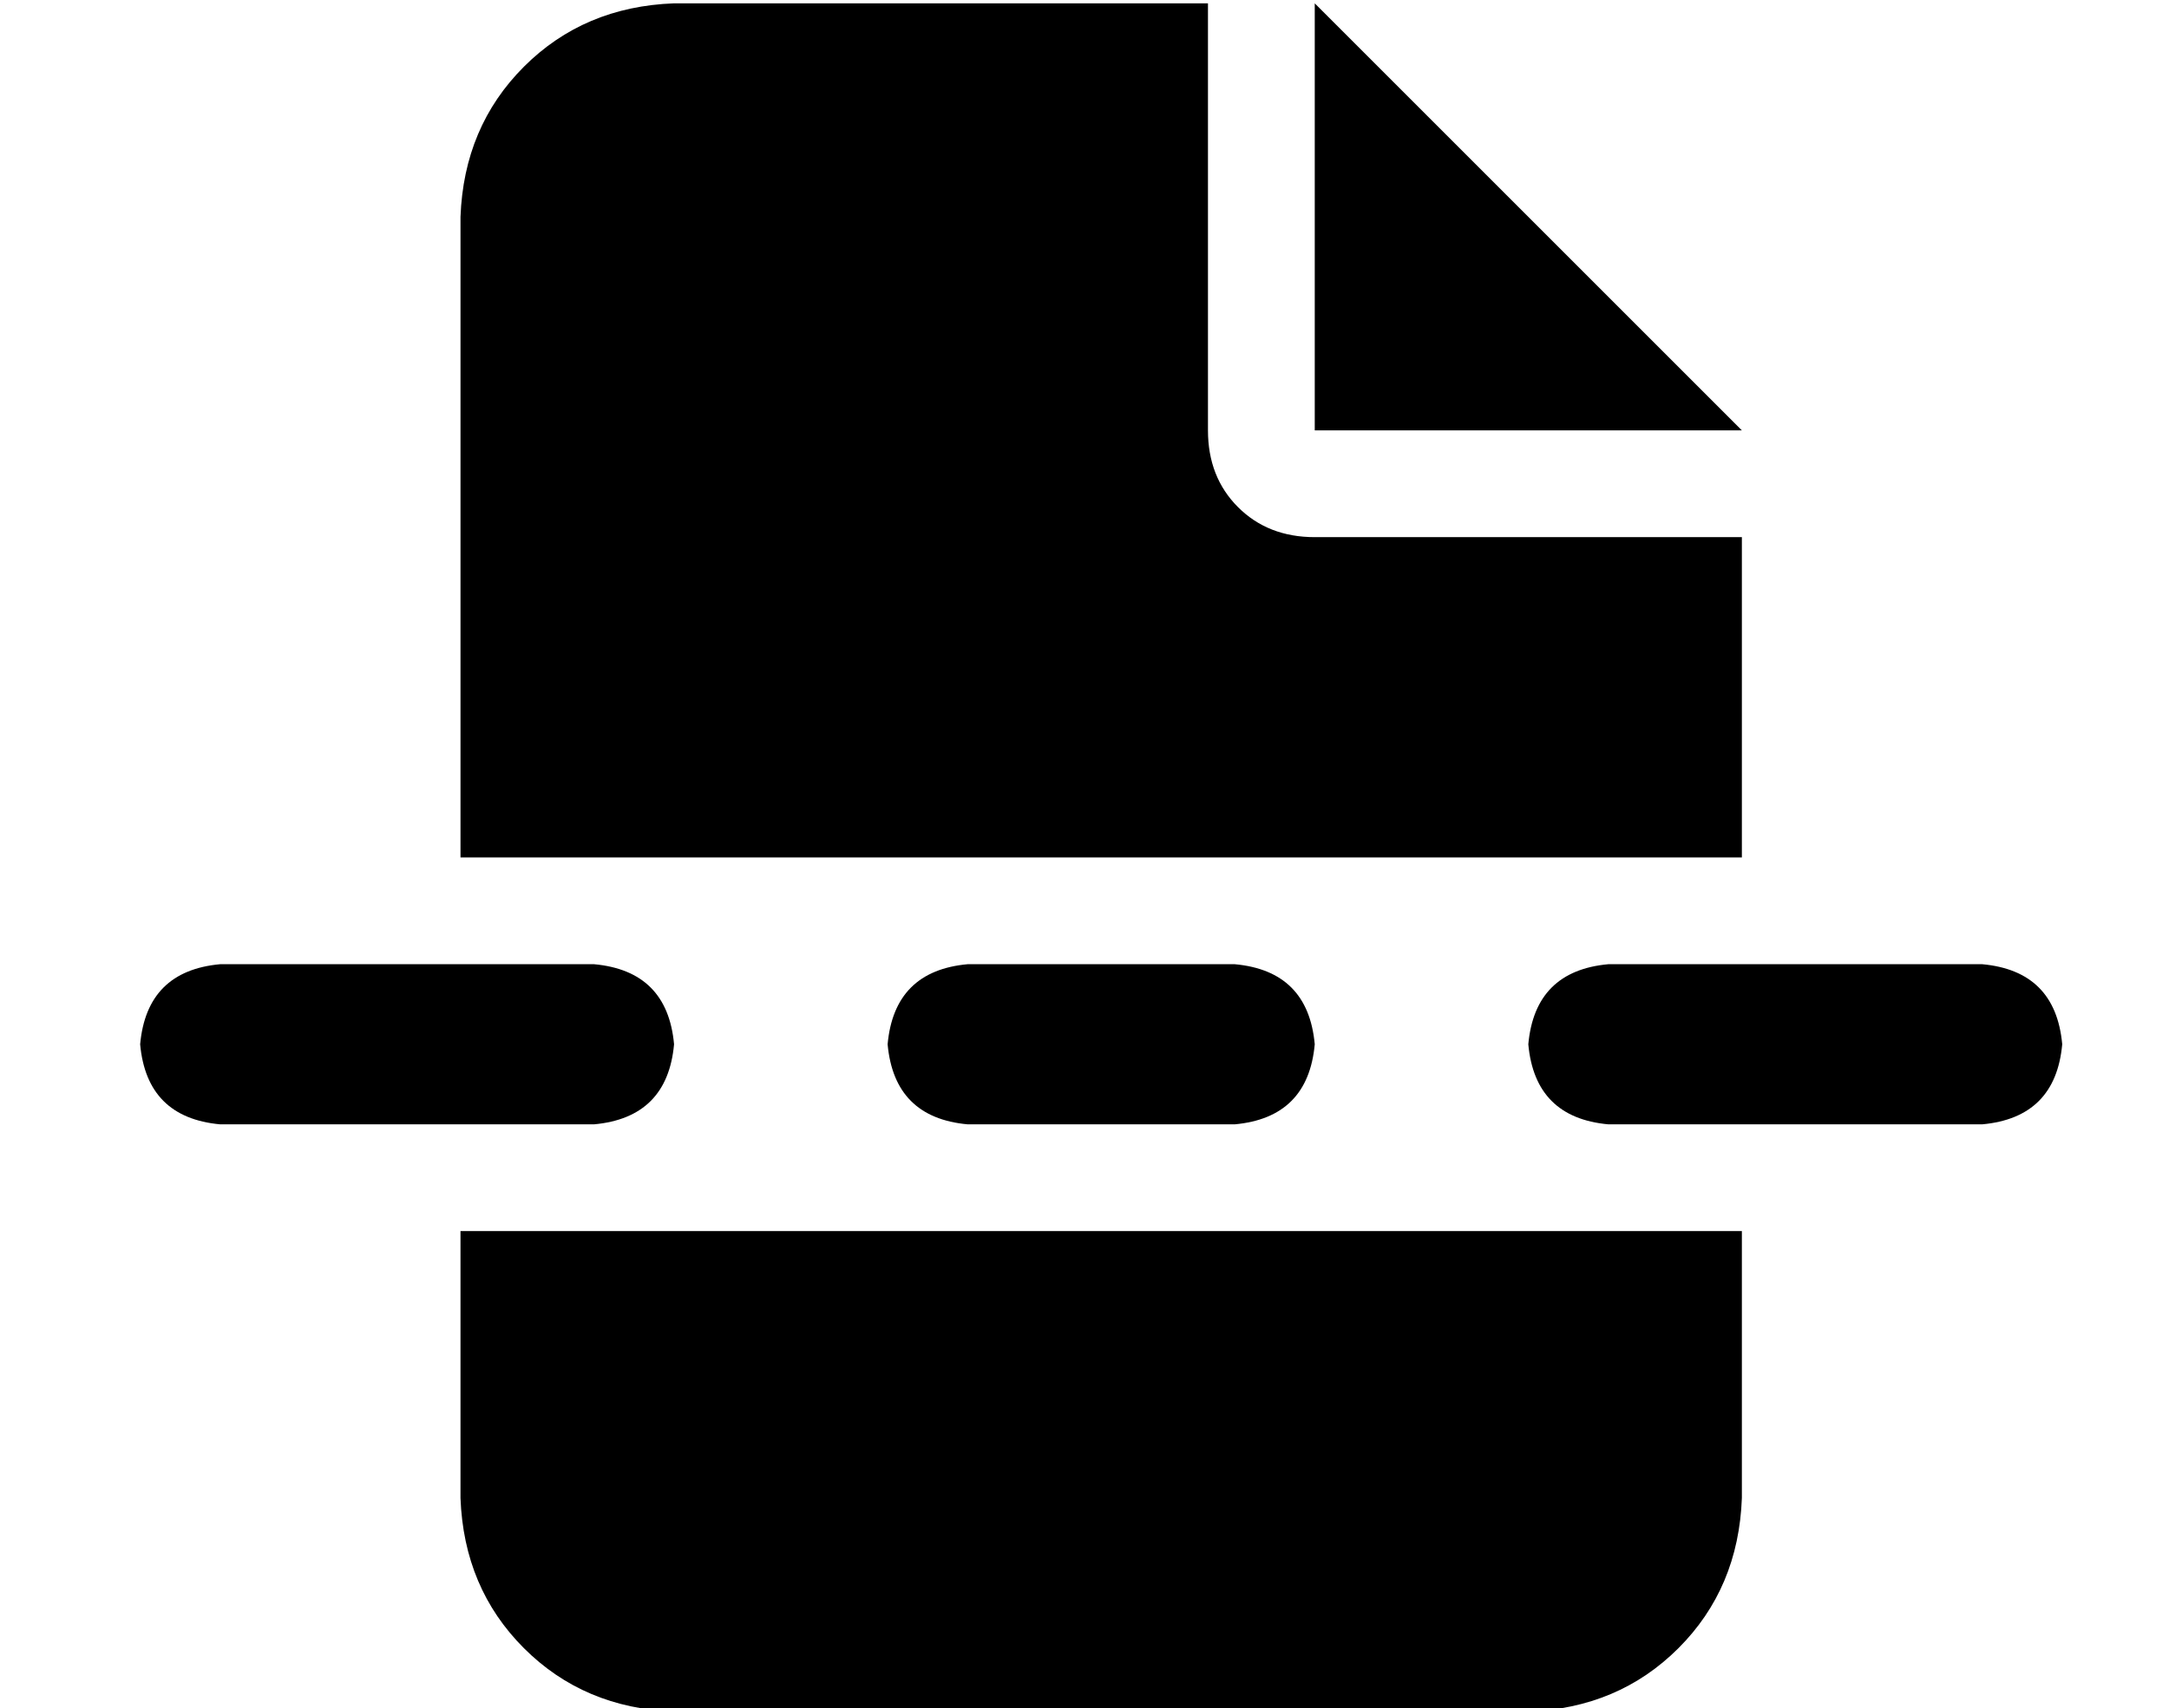 <?xml version="1.0" standalone="no"?>
<!DOCTYPE svg PUBLIC "-//W3C//DTD SVG 1.1//EN" "http://www.w3.org/Graphics/SVG/1.1/DTD/svg11.dtd" >
<svg xmlns="http://www.w3.org/2000/svg" xmlns:xlink="http://www.w3.org/1999/xlink" version="1.1" viewBox="-10 -40 650 512">
   <path fill="currentColor"
d="M128 25q1 -27 19 -45v0v0q18 -18 45 -19h160v0v128v0q0 14 9 23t23 9h128v0v96v0h-384v0v-192v0zM128 329h384h-384h384v80v0q-1 27 -19 45t-45 19h-256v0q-27 -1 -45 -19t-19 -45v-80v0zM512 89h-128h128h-128v-128v0l128 128v0zM56 249h112h-112h112q22 2 24 24
q-2 22 -24 24h-112v0q-22 -2 -24 -24q2 -22 24 -24v0zM280 249h80h-80h80q22 2 24 24q-2 22 -24 24h-80v0q-22 -2 -24 -24q2 -22 24 -24v0zM472 249h112h-112h112q22 2 24 24q-2 22 -24 24h-112v0q-22 -2 -24 -24q2 -22 24 -24v0z" />
</svg>
